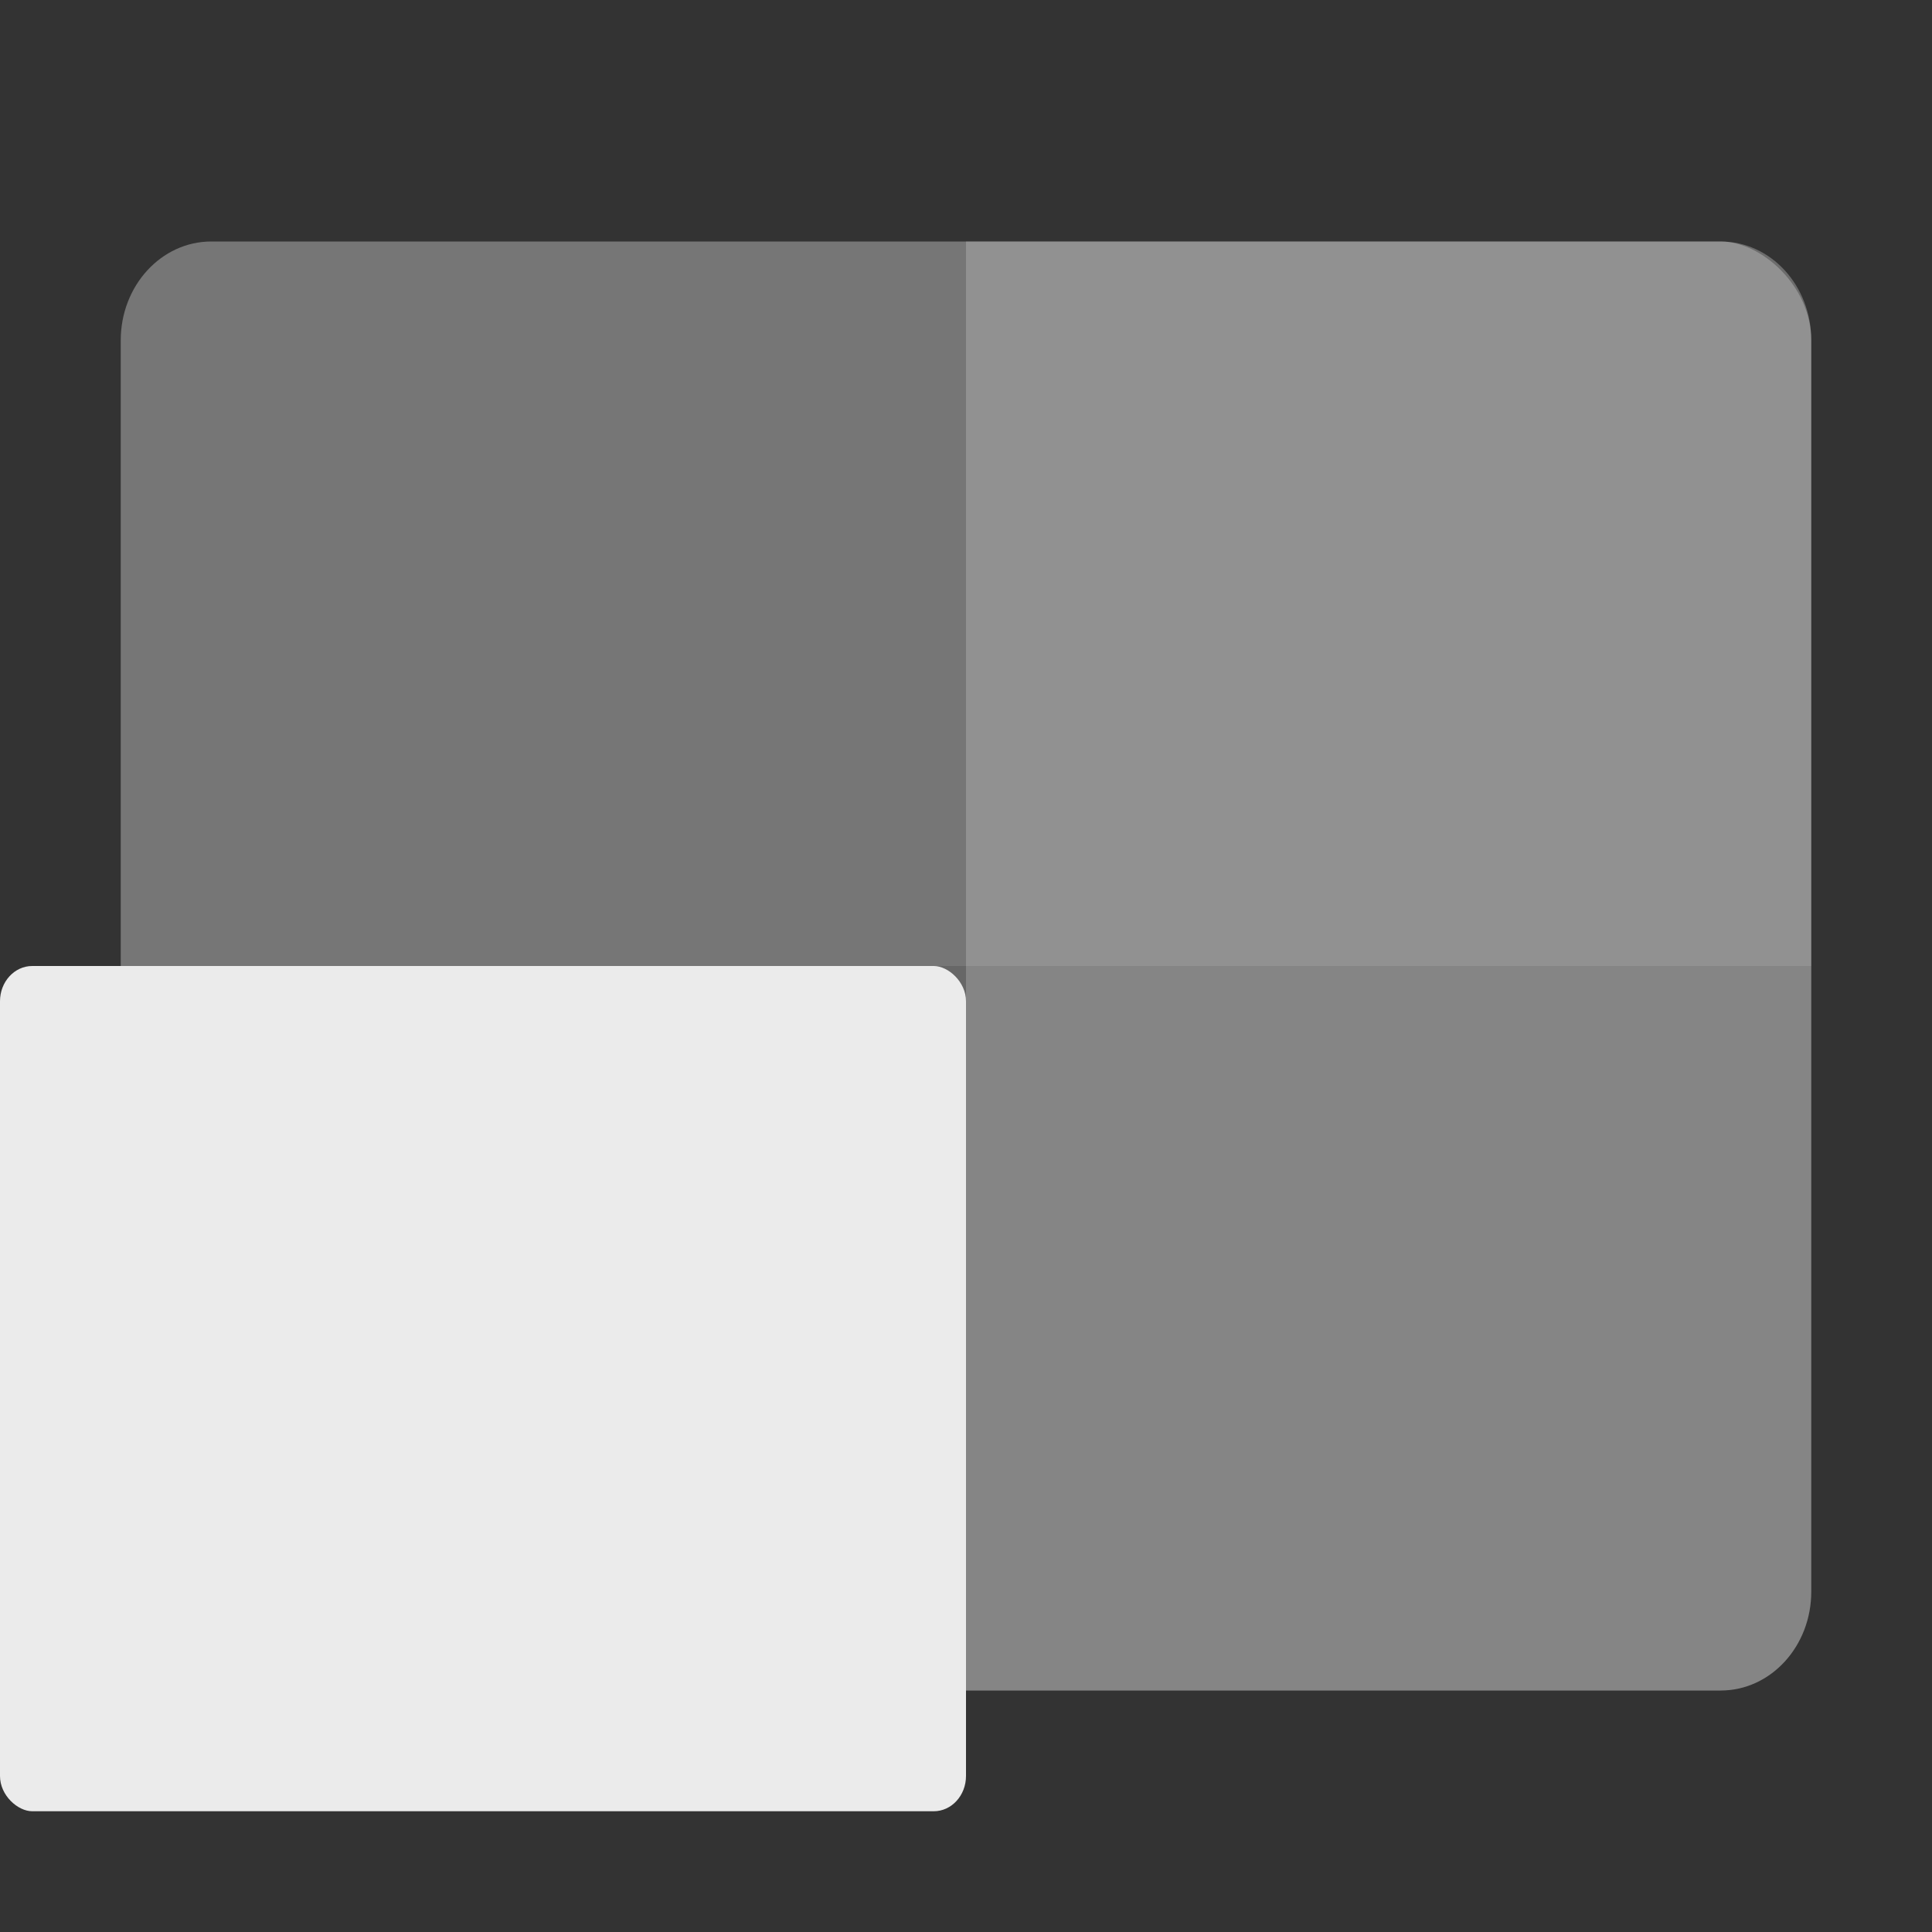 <svg width="16" height="16" version="1" xmlns="http://www.w3.org/2000/svg">
 <rect width="100%" height="100%" fill="#333333" stroke="none"/>
 <rect transform="matrix(0,-1,-1,0,0,0)" x="-14" y="-15" width="12" height="14" rx=".819" ry=".75" fill="#676767"/>
 <path d="m15 13.182v-10.364c0-0.453-0.335-0.818-0.75-0.818h-6.25v12h6.25c0.415 0 0.75-0.365 0.75-0.818z" fill="#fff" opacity=".2"/>
 <path d="m15 8v-5.182c0-0.453-0.335-0.818-0.75-0.818h-12.5c-0.415 0-0.75 0.365-0.75 0.818v5.182z" fill="#fff" opacity=".1"/>
 <rect transform="matrix(0,-1,-1,0,0,0)" x="-15" y="-8" width="7" height="8" rx=".292" ry=".267" fill="#ebebeb"/>
</svg>
